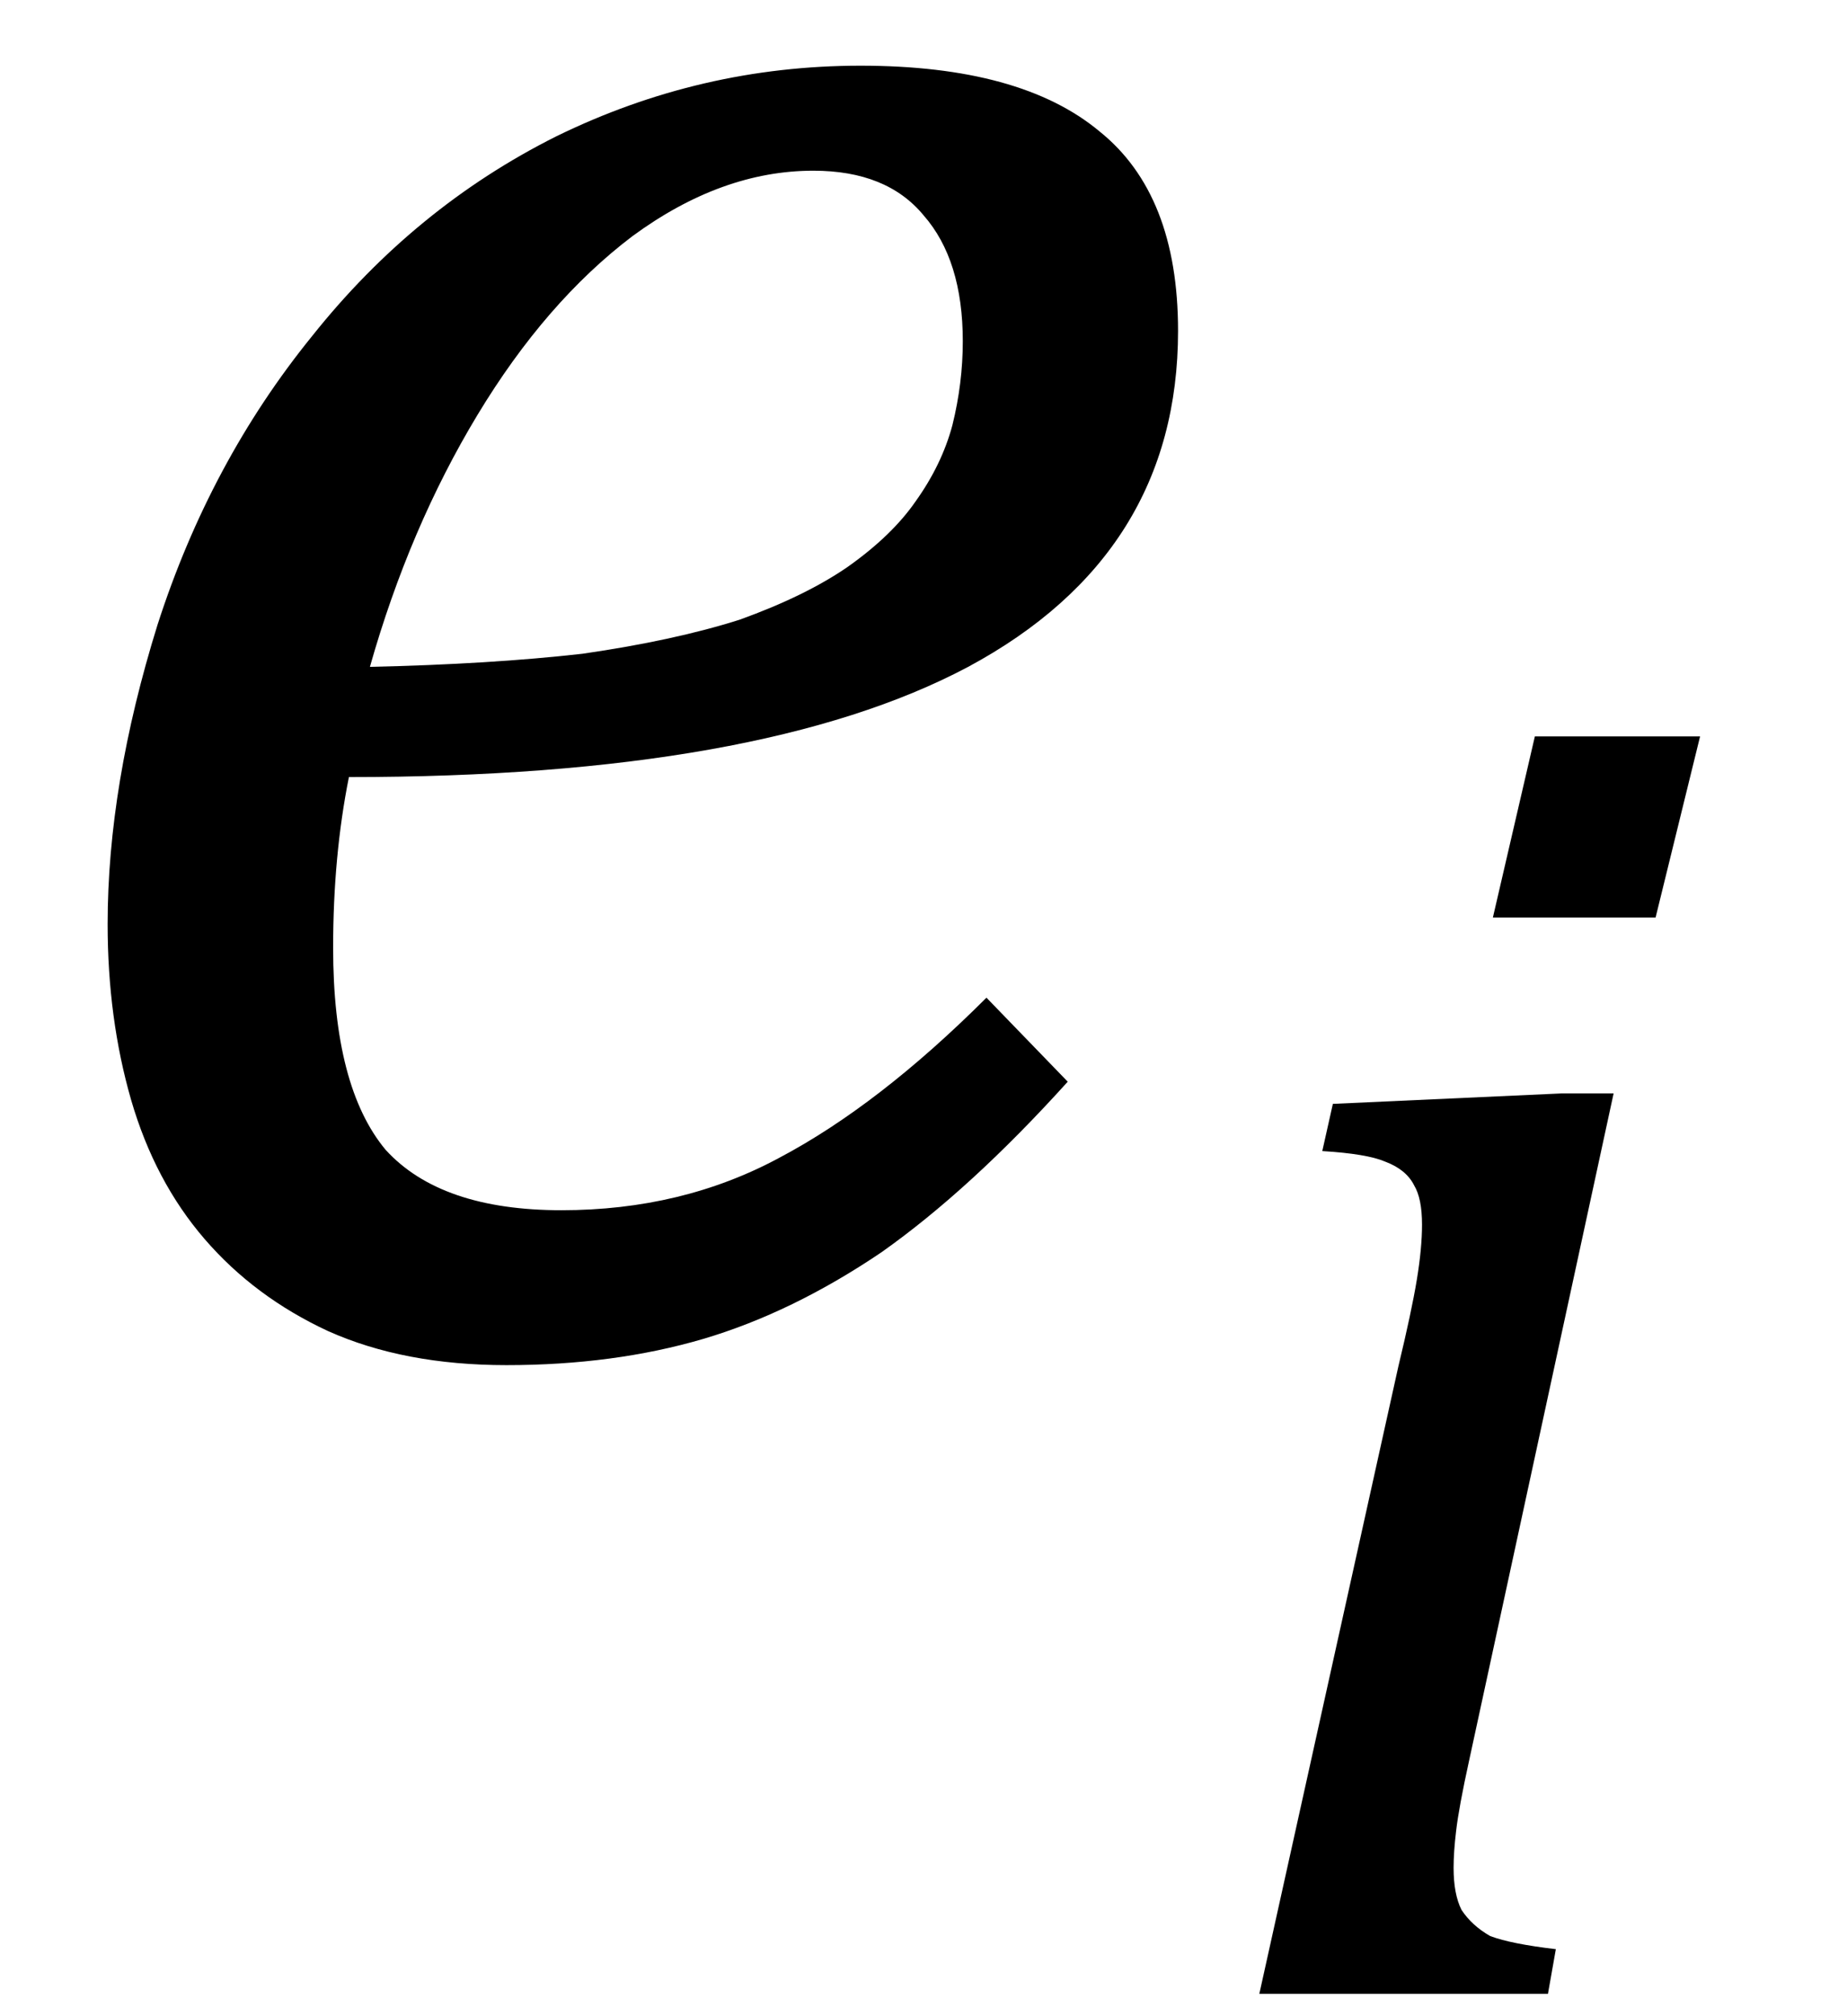 <?xml version="1.0" encoding="UTF-8" standalone="no"?><svg fill-opacity="1" color-rendering="auto" color-interpolation="auto" text-rendering="auto" stroke="black" stroke-linecap="square" width="11" stroke-miterlimit="10" shape-rendering="auto" stroke-opacity="1" fill="black" stroke-dasharray="none" font-weight="normal" stroke-width="1" height="12" font-family="'Dialog'" font-style="normal" stroke-linejoin="miter" font-size="12px" stroke-dashoffset="0" image-rendering="auto" xmlns="http://www.w3.org/2000/svg"><!--Converted from MathML using JEuclid--><defs id="genericDefs"/><g><g text-rendering="optimizeLegibility" transform="translate(0,8)" color-rendering="optimizeQuality" color-interpolation="linearRGB" image-rendering="optimizeQuality"><path d="M6.359 -1.562 Q5.781 -0.922 5.25 -0.547 Q4.719 -0.188 4.188 -0.031 Q3.656 0.125 3.016 0.125 Q2.406 0.125 1.953 -0.078 Q1.516 -0.281 1.219 -0.625 Q0.922 -0.969 0.781 -1.453 Q0.641 -1.938 0.641 -2.5 Q0.641 -3.328 0.938 -4.281 Q1.25 -5.25 1.859 -6 Q2.469 -6.766 3.312 -7.188 Q4.172 -7.609 5.125 -7.609 Q6.078 -7.609 6.547 -7.219 Q7.016 -6.844 7.016 -6.031 Q7.016 -4.703 5.766 -4.031 Q4.531 -3.375 2.078 -3.375 Q1.984 -2.906 1.984 -2.359 Q1.984 -1.531 2.297 -1.156 Q2.625 -0.797 3.344 -0.797 Q4.062 -0.797 4.641 -1.109 Q5.234 -1.422 5.875 -2.062 L6.359 -1.562 ZM2.203 -4.031 Q2.922 -4.047 3.469 -4.109 Q4.016 -4.188 4.406 -4.312 Q4.797 -4.453 5.047 -4.625 Q5.312 -4.812 5.453 -5.016 Q5.609 -5.234 5.672 -5.469 Q5.734 -5.719 5.734 -5.969 Q5.734 -6.453 5.5 -6.719 Q5.281 -6.984 4.844 -6.984 Q4.297 -6.984 3.766 -6.594 Q3.25 -6.203 2.844 -5.531 Q2.438 -4.859 2.203 -4.031 Z" stroke="none"/></g><g text-rendering="optimizeLegibility" transform="translate(7.016,11.867)" color-rendering="optimizeQuality" color-interpolation="linearRGB" image-rendering="optimizeQuality"><path d="M3.109 -7.484 L2.844 -6.406 L1.875 -6.406 L2.125 -7.484 L3.109 -7.484 ZM1.734 -1.391 Q1.672 -1.109 1.656 -0.969 Q1.641 -0.844 1.641 -0.75 Q1.641 -0.594 1.688 -0.5 Q1.75 -0.406 1.859 -0.344 Q1.984 -0.297 2.25 -0.266 L2.203 0 L0.484 0 L1.312 -3.734 Q1.391 -4.062 1.422 -4.25 Q1.453 -4.438 1.453 -4.578 Q1.453 -4.734 1.406 -4.812 Q1.359 -4.906 1.234 -4.953 Q1.125 -5 0.859 -5.016 L0.922 -5.297 L2.281 -5.359 L2.594 -5.359 L1.734 -1.391 Z" stroke="none"/></g></g></svg>